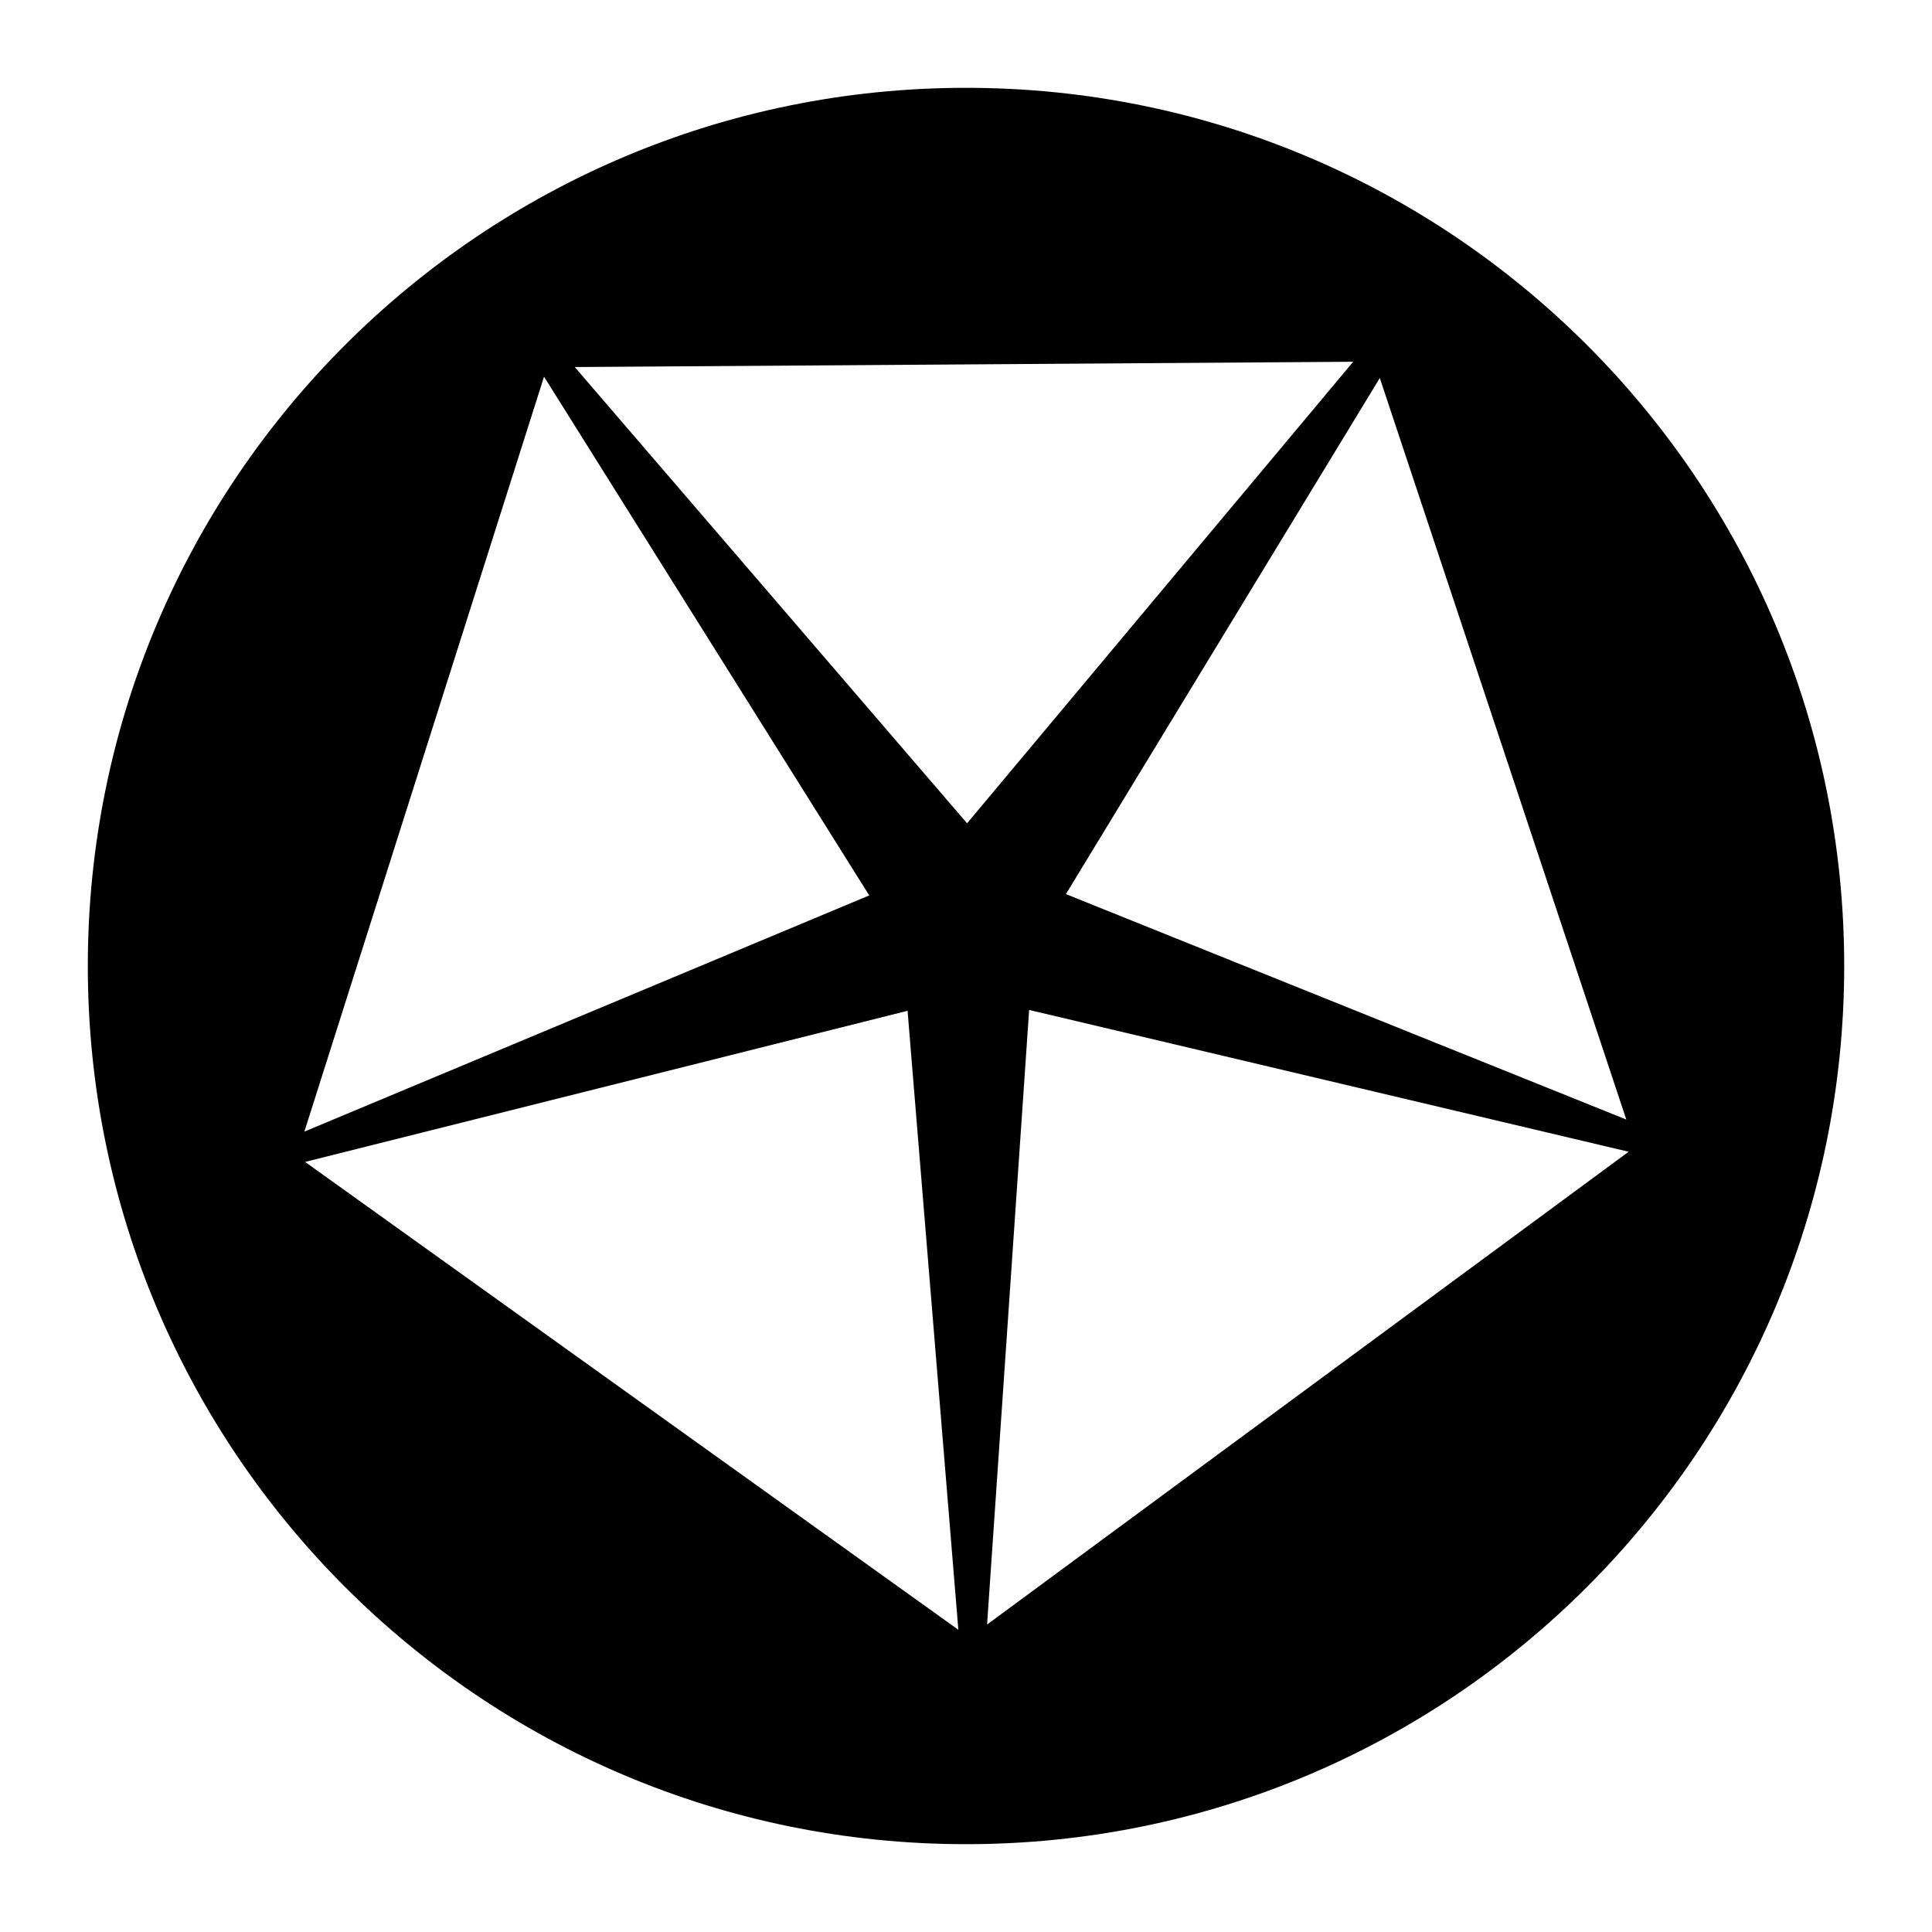 <?xml version="1.0" encoding="UTF-8" standalone="no"?>
<!-- Created with Inkscape (http://www.inkscape.org/) -->

<svg
   xmlns:dc="http://purl.org/dc/elements/1.1/"
   xmlns:cc="http://creativecommons.org/ns#"
   xmlns:rdf="http://www.w3.org/1999/02/22-rdf-syntax-ns#"
   xmlns:svg="http://www.w3.org/2000/svg"
   xmlns="http://www.w3.org/2000/svg"
   xmlns:sodipodi="http://sodipodi.sourceforge.net/DTD/sodipodi-0.dtd"
   xmlns:inkscape="http://www.inkscape.org/namespaces/inkscape"
   width="110"
   height="110"
   viewBox="0 0 110 110"
   id="svg9124"
   version="1.1"
   inkscape:version="0.91 r"
   sodipodi:docname="ysu-pentagono1.svg"
   inkscape:export-filename="/home/german/semilla1.png"
   inkscape:export-xdpi="90"
   inkscape:export-ydpi="90">
  <defs
     id="defs9126" />
  <sodipodi:namedview
     id="base"
     pagecolor="#ffffff"
     bordercolor="#666666"
     borderopacity="1.0"
     inkscape:pageopacity="0.0"
     inkscape:pageshadow="2"
     inkscape:zoom="0.35"
     inkscape:cx="-159.637"
     inkscape:cy="-105.71429"
     inkscape:document-units="px"
     inkscape:current-layer="layer1"
     showgrid="false"
     inkscape:window-width="1366"
     inkscape:window-height="721"
     inkscape:window-x="-2"
     inkscape:window-y="-3"
     inkscape:window-maximized="1"
     units="px" />
  <g
     inkscape:label="Capa 1"
     inkscape:groupmode="layer"
     id="layer1"
     transform="translate(0,-942.362)">
    <path
       inkscape:connector-curvature="0"
       id="path8929"
       d="m 55.001,947.362 c -27.615,0 -50.001,22.385 -50.001,50 0,27.615 22.386,50 50.001,50 27.615,0 50,-22.385 50,-50 0,-27.615 -22.385,-50 -50,-50 z m 22.043,15.598 -21.982,26.277 -22.337,-25.977 44.319,-0.301 z m -46.07,0.848 18.517,29.535 -32.161,13.448 13.645,-42.983 z m 47.586,0.077 14.035,42.219 -31.906,-12.836 17.871,-29.383 z m -19.966,35.979 34.133,8.074 -36.527,26.918 2.395,-34.992 z m -6.921,0.047 2.892,35.244 -37.193,-26.638 34.301,-8.605 z"
       style="fill:#000000;fill-opacity:1;fill-rule:nonzero;stroke:none" />
  </g>
</svg>
